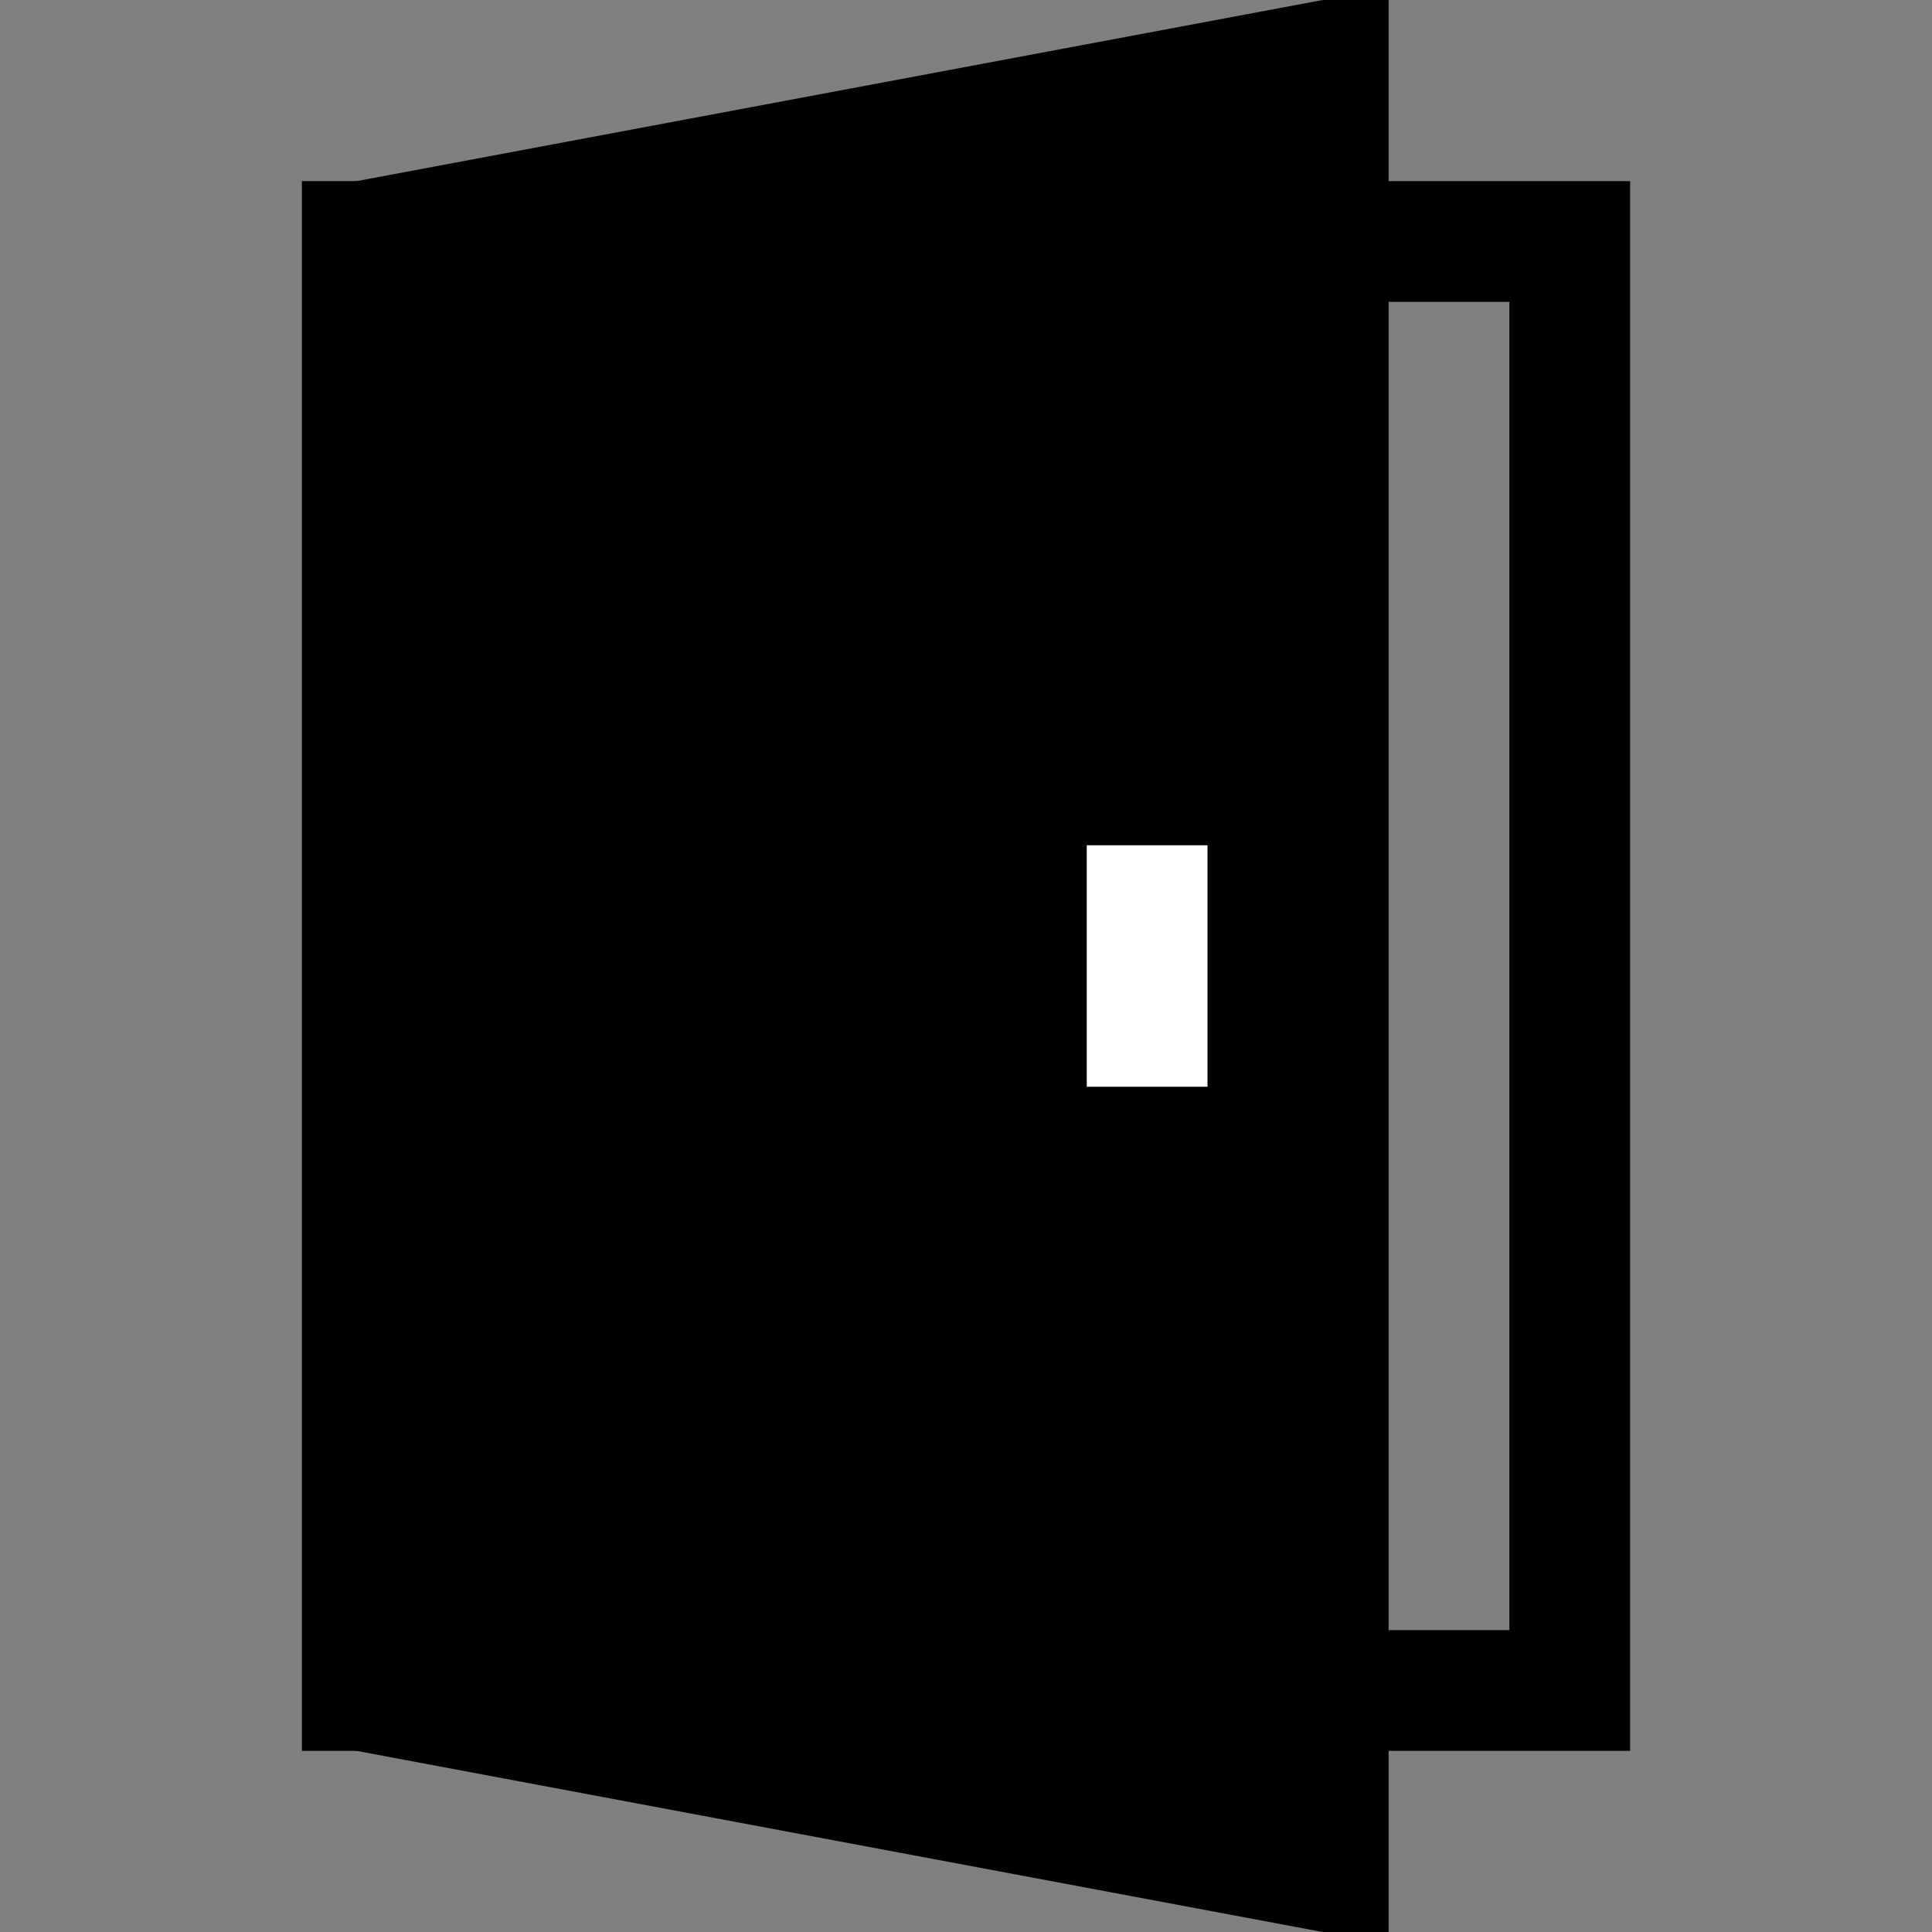 <svg xmlns="http://www.w3.org/2000/svg" width="8" height="8" viewBox="0 0 8 8">
    <rect x="0" y="0" width="8" height="8" fill="#808080" stroke="none"/>
    <rect x="1.5" y="1" width="5" height="6" style="fill:none;stroke:black;stroke-width:0.5px;" />
    <path d="M1.5,1 L5.5,0.25 V7.75 L1.5,7" style="fill:black;stroke:black;stroke-width:0.5px;" />
    <line x1="4.75" y1="3.5" x2="4.75" y2="4.5" style="stroke:white;stroke-width:0.5px;" />
</svg>